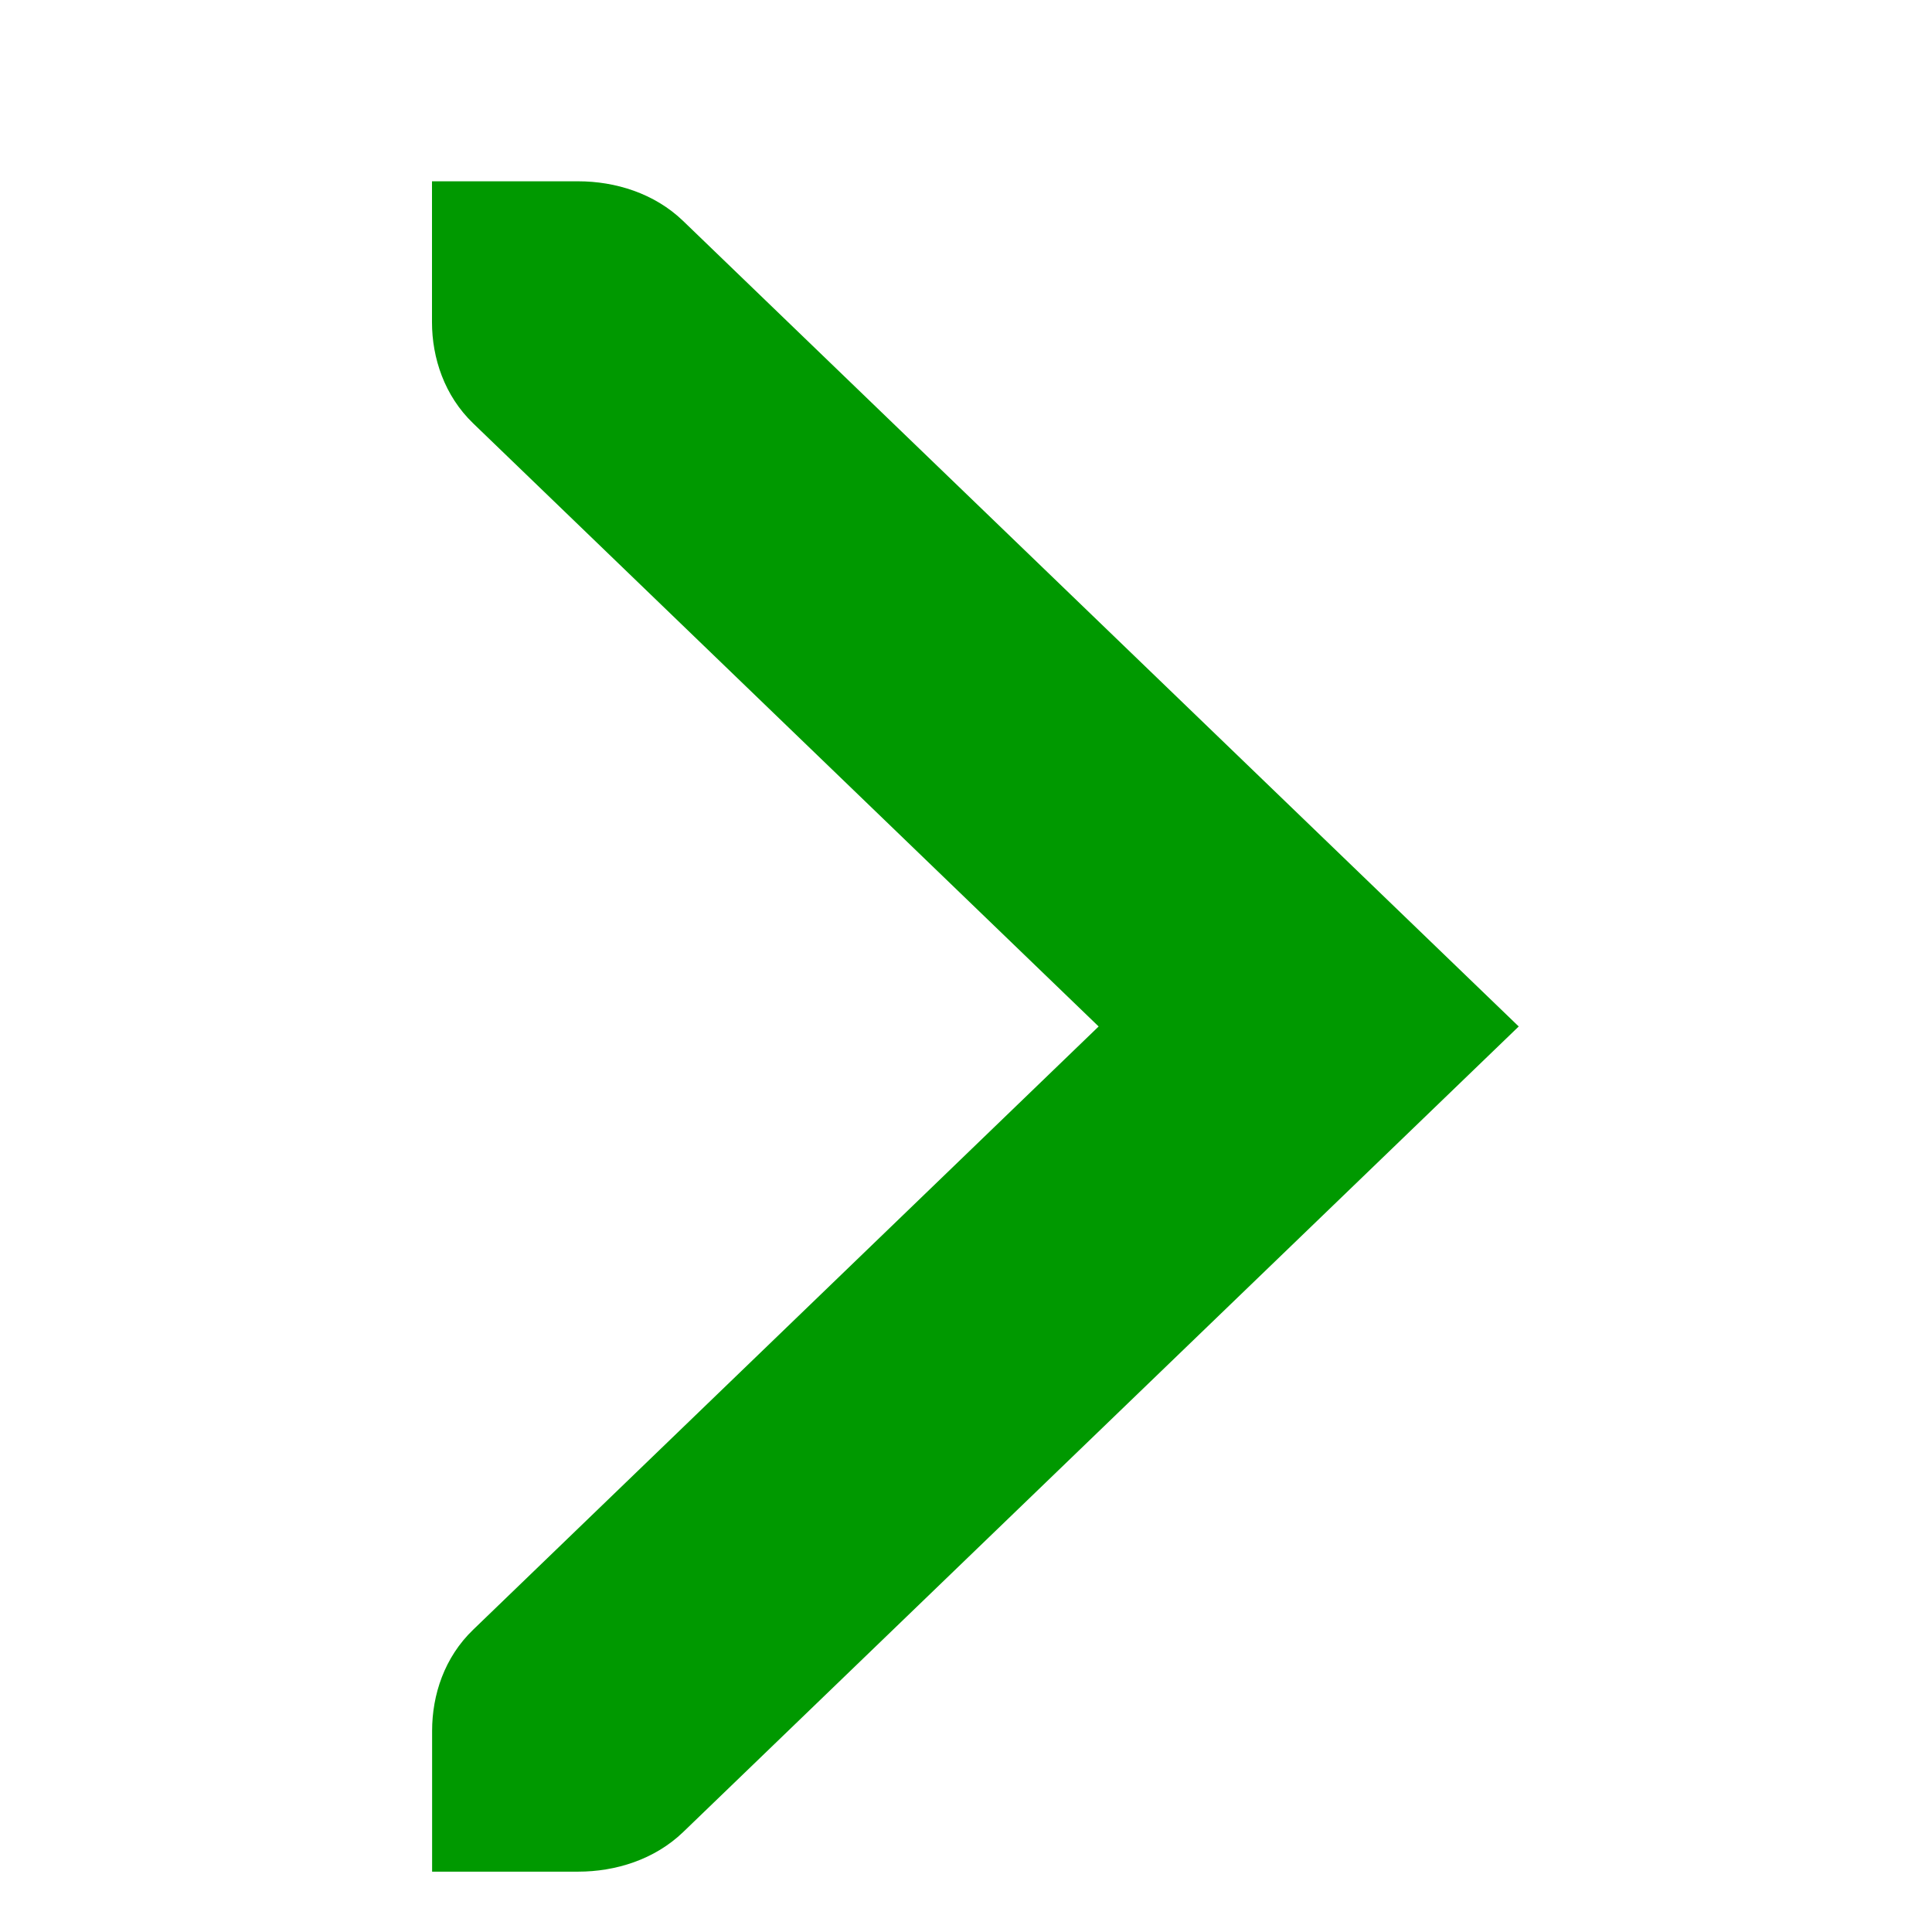 <?xml version="1.0" encoding="UTF-8" standalone="no"?>
<svg
   xmlns:dc="http://purl.org/dc/elements/1.1/"
   xmlns:cc="http://creativecommons.org/ns#"
   xmlns:rdf="http://www.w3.org/1999/02/22-rdf-syntax-ns#"
   xmlns:svg="http://www.w3.org/2000/svg"
   xmlns="http://www.w3.org/2000/svg"
   xmlns:sodipodi="http://sodipodi.sourceforge.net/DTD/sodipodi-0.dtd"
   xmlns:inkscape="http://www.inkscape.org/namespaces/inkscape"
   width="16"
   height="16"
   viewBox="0 0 16 16"
   id="svg30571"
   version="1.1"
   inkscape:version="1.0.1 (3bc2e813f5, 2020-09-07)"
   sodipodi:docname="go-down.svg">
  <defs
     id="defs30573" />
  <sodipodi:namedview
     id="base"
     pagecolor="#000000"
     bordercolor="#999999"
     borderopacity="1"
     inkscape:pageopacity="0"
     inkscape:pageshadow="2"
     inkscape:zoom="11.313709"
     inkscape:cx="10.734427"
     inkscape:cy="12.005714"
     inkscape:document-units="px"
     inkscape:current-layer="layer1"
     showgrid="true"
     units="px"
     inkscape:snap-page="true"
     inkscape:snap-bbox="true"
     inkscape:bbox-paths="true"
     inkscape:bbox-nodes="true"
     inkscape:snap-bbox-edge-midpoints="true"
     inkscape:snap-bbox-midpoints="true"
     inkscape:object-paths="true"
     inkscape:snap-intersection-paths="true"
     inkscape:object-nodes="true"
     inkscape:snap-smooth-nodes="true"
     inkscape:snap-midpoints="true"
     inkscape:snap-object-midpoints="true"
     inkscape:snap-center="true"
     inkscape:snap-text-baseline="true"
     showborder="false"
     inkscape:window-width="1920"
     inkscape:window-height="1016"
     inkscape:window-x="1920"
     inkscape:window-y="27"
     inkscape:window-maximized="1"
     inkscape:document-rotation="0">
    <inkscape:grid
       type="xygrid"
       id="grid4240" />
  </sodipodi:namedview>
  <g
     inkscape:label="Layer 1"
     inkscape:groupmode="layer"
     id="layer1"
     transform="translate(0,-1036.362)">
    <g
       id="g3945"
       transform="matrix(0,-0.985,-0.985,0,1036.155,1052.862)">
      <g
         transform="translate(0,1036.362)"
         id="go-up">
        <title
           id="title47627">go-up</title>
        <path
           inkscape:connector-curvature="0"
           style="fill:#009900;fill-opacity:1;stroke-width:1.206"
           d="M 8.121,2.803 1.348,9.828 C 1.116,10.069 1.015,10.397 1.015,10.711 v 1.228 h 1.184 c 0.303,0 0.619,-0.104 0.851,-0.346 L 8.121,6.335 13.192,11.594 c 0.232,0.241 0.549,0.346 0.851,0.346 h 1.184 v -1.228 c 0,-0.314 -0.101,-0.642 -0.333,-0.883 z"
           id="path47631" />
      </g>
    </g>
  </g>
</svg>
